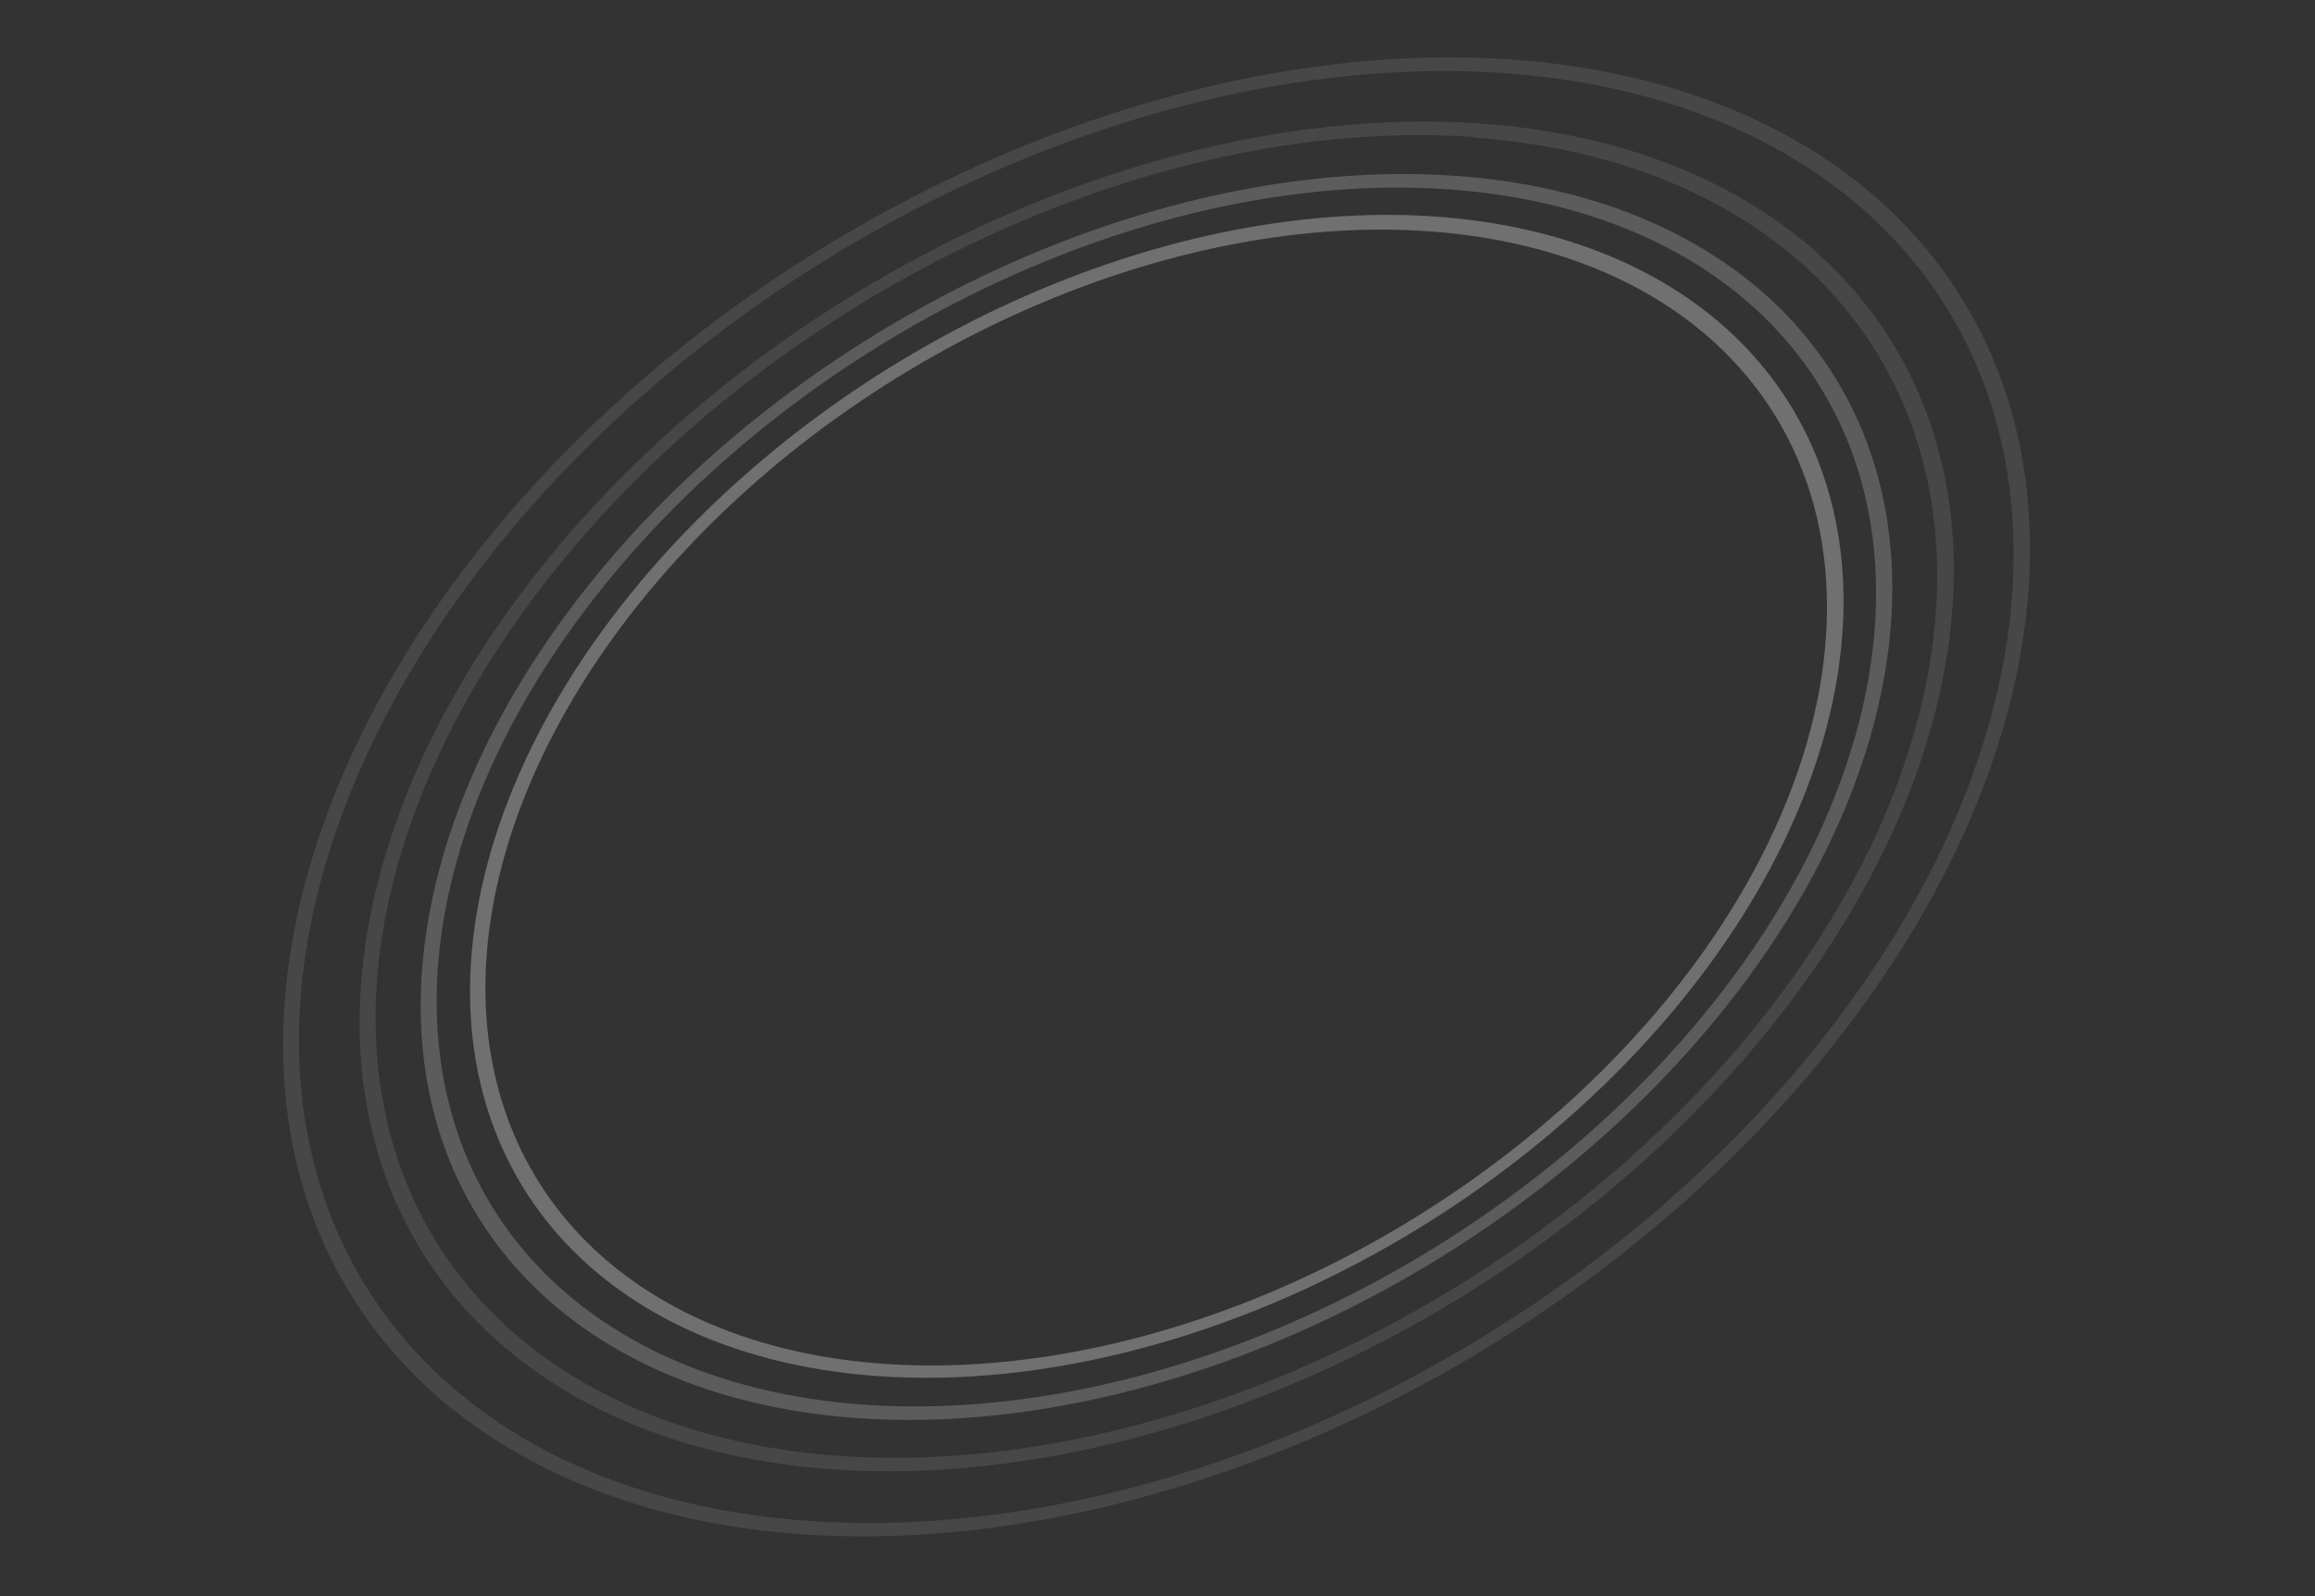 <svg xmlns="http://www.w3.org/2000/svg" width="577" height="398" viewBox="0 0 577 398" fill="none"><rect x="0" y="0" width="577" height="398" fill="#333333" stroke="none"/><path opacity="0.3" d="M219.022 343.093C188.066 340.95 161.869 330.377 143.745 312.711C125.621 295.045 116.382 271.079 117.199 243.845C118.015 216.611 128.85 187.331 148.332 159.707C167.814 132.084 195.069 107.359 226.65 88.658C258.231 69.957 292.72 58.12 325.755 54.644C358.79 51.168 388.888 56.21 412.243 69.131C435.598 82.052 451.16 102.272 456.962 127.235C462.764 152.198 458.545 180.782 444.839 209.372C426.46 247.711 392.343 283.338 349.994 308.415C307.645 333.493 260.533 345.967 219.022 343.093ZM355.865 57.645C325.628 55.551 292.101 61.786 259.523 75.56C226.945 89.334 196.779 110.029 172.84 135.028C148.9 160.027 132.263 188.207 125.032 216.004C117.8 243.802 120.3 269.968 132.214 291.195C144.127 312.421 164.921 327.755 191.964 335.256C219.008 342.757 251.087 342.089 284.145 333.336C317.203 324.583 349.755 308.139 377.684 286.083C405.614 264.026 427.667 237.348 441.054 209.423C459.006 171.976 460.116 134.947 444.14 106.483C428.164 78.019 396.41 60.452 355.865 57.645Z" fill="white"></path><path opacity="0.2" d="M214.001 353.58C180.834 351.284 152.767 339.956 133.349 321.029C113.931 302.101 104.033 276.425 104.908 247.246C105.783 218.067 117.39 186.697 138.263 157.102C159.136 127.506 188.337 101.016 222.173 80.979C256.009 60.943 292.96 48.261 328.354 44.537C363.748 40.813 395.994 46.215 421.017 60.058C446.039 73.902 462.712 95.566 468.928 122.311C475.145 149.056 470.625 179.681 455.94 210.312C436.207 251.371 399.651 289.515 354.294 316.374C308.936 343.233 258.482 356.613 214.001 353.58ZM360.884 47.188C328.437 44.942 292.46 51.632 257.5 66.413C222.541 81.194 190.169 103.402 164.48 130.228C138.791 157.054 120.938 187.294 113.178 217.123C105.418 246.952 108.1 275.031 120.885 297.809C133.669 320.588 155.983 337.042 185.003 345.091C214.023 353.14 248.447 352.423 283.921 343.031C319.396 333.638 354.327 315.992 384.298 292.324C414.269 268.655 437.934 240.027 452.3 210.06C471.52 169.884 472.689 130.169 455.55 99.633C438.411 69.097 404.364 50.235 360.884 47.188Z" fill="white"></path><path opacity="0.1" d="M207.871 366.355C171.941 363.867 141.534 351.595 120.497 331.09C99.46 310.585 88.738 282.769 89.685 251.158C90.633 219.547 103.208 185.562 125.821 153.5C148.434 121.438 180.069 92.739 216.725 71.032C253.381 49.326 293.412 35.587 331.756 31.553C370.1 27.518 405.035 33.37 432.142 48.367C459.25 63.365 477.313 86.835 484.048 115.809C490.782 144.783 485.885 177.961 469.977 211.146C448.569 255.615 408.964 296.918 359.837 326.01C310.71 355.101 256.065 369.608 207.871 366.355ZM367.132 34.144C331.921 31.707 292.878 38.967 254.94 55.007C217.001 71.048 181.872 95.147 153.994 124.259C126.117 153.371 106.742 186.187 98.321 218.558C89.9 250.929 92.81 281.4 106.684 306.119C120.558 330.838 144.773 348.694 176.266 357.429C207.759 366.164 245.115 365.386 283.612 355.193C322.109 345.001 360.016 325.851 392.541 300.166C425.066 274.481 450.747 243.414 466.337 210.894C487.094 167.325 488.303 124.282 469.699 91.183C451.096 58.084 414.193 37.624 367.067 34.279L367.132 34.144Z" fill="white"></path><path opacity="0.1" d="M200.122 382.526C160.748 379.8 127.429 366.352 104.377 343.882C81.325 321.411 69.576 290.929 70.617 256.288C71.657 221.648 85.44 184.407 110.222 149.273C135.004 114.14 169.672 82.693 209.841 58.909C250.011 35.126 293.878 20.073 335.895 15.657C377.912 11.24 416.191 17.657 445.892 34.096C475.593 50.535 495.381 76.257 502.754 108.011C510.127 139.764 504.753 176.122 487.313 212.486C463.889 261.224 420.494 306.5 366.651 338.379C312.809 370.258 252.918 386.135 200.122 382.526ZM374.773 18.211C336.121 15.535 293.262 23.505 251.616 41.113C209.97 58.721 171.408 85.176 140.806 117.133C110.203 149.089 88.935 185.113 79.691 220.647C70.447 256.182 73.642 289.631 88.872 316.766C104.102 343.9 130.683 363.501 165.254 373.09C199.824 382.679 240.832 381.825 283.091 370.636C325.35 359.447 366.962 338.426 402.665 310.231C438.369 282.035 466.56 247.932 483.673 212.234C506.556 164.376 507.942 117.071 487.526 80.697C467.11 44.323 426.56 21.851 374.773 18.211Z" fill="white"></path></svg>